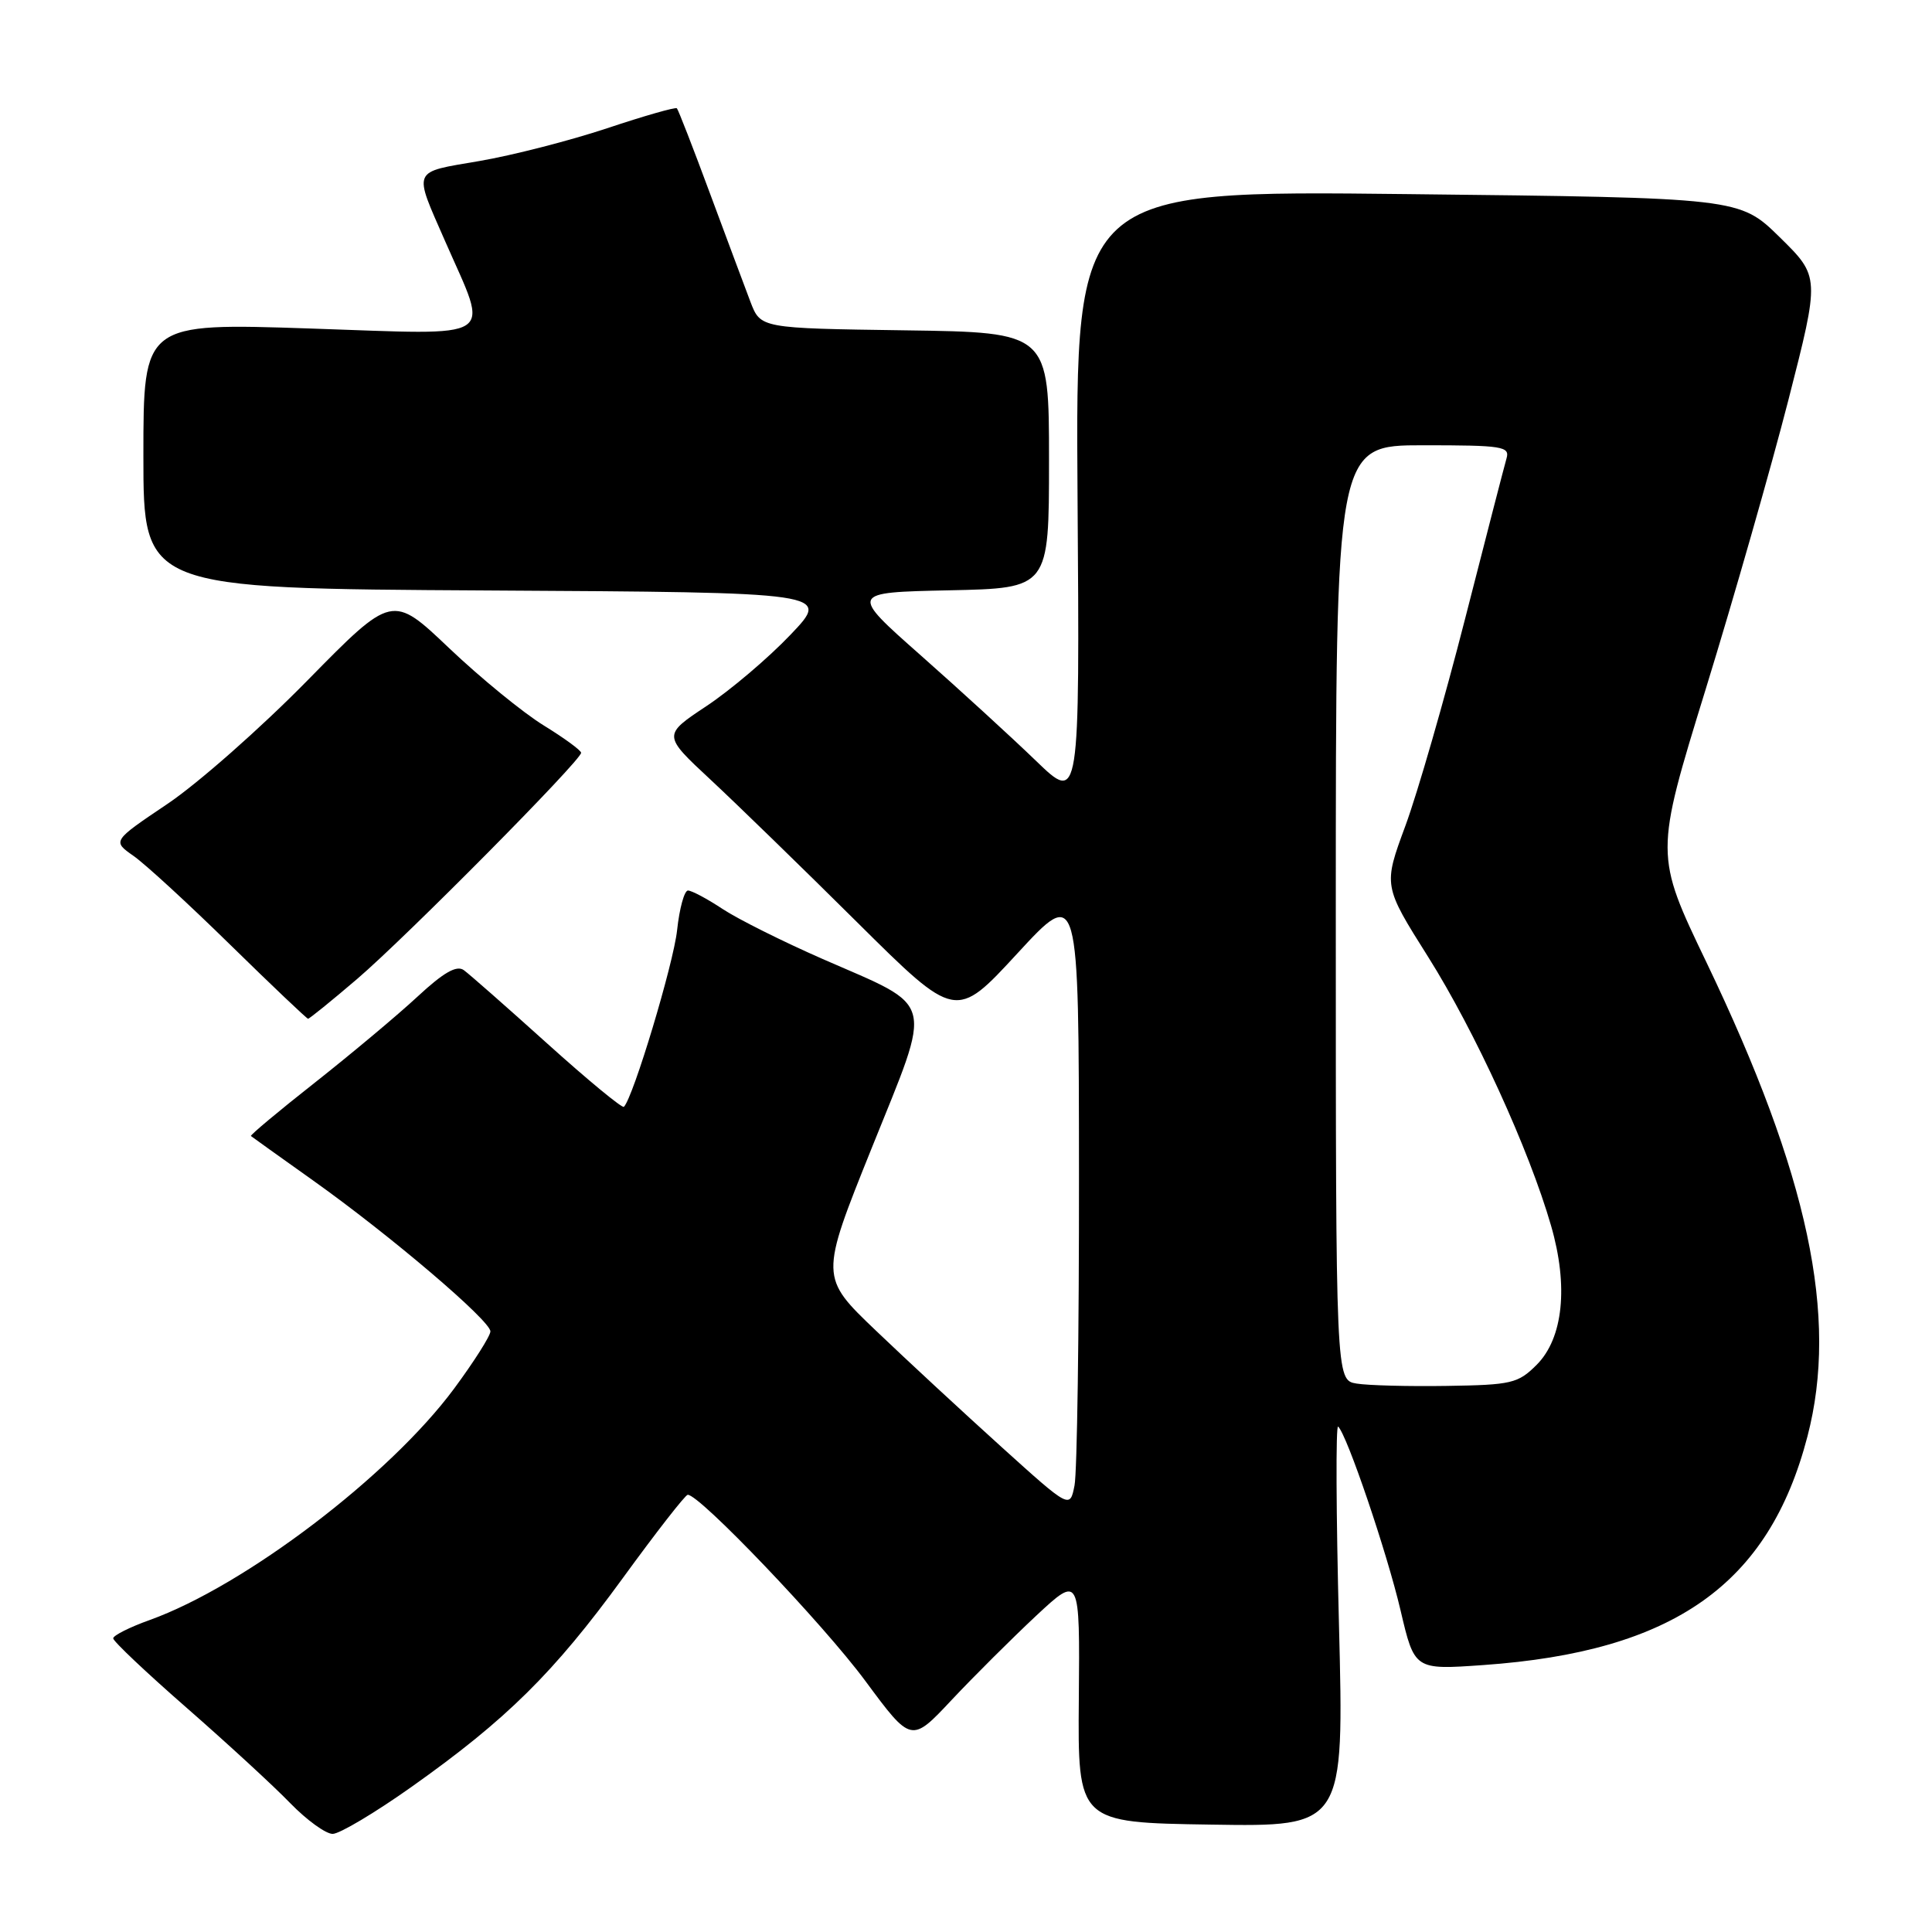 <?xml version="1.0" encoding="UTF-8" standalone="no"?>
<!DOCTYPE svg PUBLIC "-//W3C//DTD SVG 1.1//EN" "http://www.w3.org/Graphics/SVG/1.1/DTD/svg11.dtd" >
<svg xmlns="http://www.w3.org/2000/svg" xmlns:xlink="http://www.w3.org/1999/xlink" version="1.1" viewBox="0 0 256 256">
 <g >
 <path fill="currentColor"
d=" M 54.56 236.75 C 67.12 227.85 73.38 221.66 82.50 209.14 C 86.90 203.09 90.78 198.11 91.12 198.07 C 92.58 197.90 109.09 215.19 114.66 222.73 C 120.75 230.96 120.75 230.96 126.12 225.23 C 129.08 222.08 134.11 217.08 137.29 214.10 C 143.09 208.70 143.09 208.70 142.95 225.10 C 142.81 241.50 142.81 241.50 160.46 241.77 C 178.10 242.05 178.10 242.05 177.42 215.27 C 177.04 200.55 176.99 188.74 177.31 189.03 C 178.48 190.09 183.79 205.74 185.58 213.38 C 187.43 221.27 187.43 221.27 196.53 220.63 C 221.79 218.85 234.39 209.96 239.50 190.32 C 243.63 174.47 239.63 155.71 226.13 127.55 C 219.26 113.24 219.26 113.24 226.02 91.30 C 229.74 79.23 234.66 62.00 236.97 53.01 C 241.15 36.67 241.15 36.67 235.83 31.44 C 230.50 26.21 230.50 26.21 186.50 25.72 C 142.50 25.22 142.50 25.22 142.78 65.82 C 143.07 106.41 143.07 106.41 137.28 100.82 C 134.10 97.75 127.24 91.47 122.04 86.87 C 112.57 78.50 112.57 78.50 125.79 78.22 C 139.00 77.94 139.00 77.94 139.00 60.99 C 139.00 44.04 139.00 44.04 119.89 43.77 C 100.78 43.50 100.78 43.50 99.44 40.00 C 98.71 38.08 96.29 31.59 94.06 25.59 C 91.84 19.59 89.87 14.53 89.69 14.35 C 89.50 14.17 85.34 15.36 80.43 17.00 C 75.52 18.63 67.90 20.59 63.50 21.34 C 54.48 22.89 54.74 22.27 59.00 32.00 C 64.85 45.37 66.40 44.37 41.14 43.53 C 19.00 42.79 19.00 42.79 19.00 60.39 C 19.00 77.98 19.00 77.98 64.55 78.24 C 110.09 78.50 110.09 78.50 104.75 84.10 C 101.81 87.19 96.80 91.44 93.61 93.56 C 87.81 97.41 87.81 97.41 94.15 103.31 C 97.64 106.56 106.38 115.06 113.57 122.20 C 126.65 135.18 126.65 135.18 134.80 126.34 C 142.95 117.50 142.95 117.50 142.97 155.62 C 142.99 176.59 142.72 195.14 142.38 196.83 C 141.77 199.92 141.77 199.92 132.68 191.71 C 127.68 187.19 120.22 180.29 116.11 176.36 C 108.63 169.22 108.63 169.22 115.52 152.09 C 123.64 131.90 124.11 133.68 109.00 127.07 C 103.78 124.78 97.82 121.81 95.77 120.46 C 93.72 119.10 91.65 118.00 91.16 118.00 C 90.68 118.00 90.03 120.36 89.72 123.25 C 89.24 127.71 83.91 145.42 82.67 146.66 C 82.45 146.88 77.88 143.11 72.52 138.28 C 67.16 133.45 62.18 129.07 61.46 128.55 C 60.51 127.86 58.78 128.85 55.32 132.06 C 52.67 134.52 46.56 139.63 41.75 143.43 C 36.93 147.22 33.11 150.42 33.25 150.53 C 33.39 150.65 37.10 153.30 41.50 156.43 C 51.72 163.70 65.00 175.01 64.98 176.42 C 64.98 177.01 62.81 180.43 60.17 184.00 C 51.64 195.53 32.45 210.12 19.84 214.66 C 17.18 215.61 15.00 216.71 15.00 217.09 C 15.00 217.48 19.39 221.63 24.75 226.31 C 30.11 231.00 36.28 236.67 38.45 238.92 C 40.63 241.16 43.16 243.00 44.08 243.00 C 44.99 243.00 49.71 240.19 54.56 236.75 Z  M 47.32 129.72 C 53.80 124.18 77.00 100.76 77.00 99.75 C 77.00 99.43 74.77 97.80 72.04 96.12 C 69.31 94.44 63.68 89.84 59.52 85.89 C 51.98 78.72 51.98 78.72 40.74 90.16 C 34.56 96.46 26.21 103.82 22.19 106.52 C 14.88 111.44 14.88 111.44 17.69 113.41 C 19.24 114.49 25.00 119.79 30.50 125.18 C 36.00 130.57 40.65 134.98 40.82 134.99 C 41.00 134.99 43.93 132.62 47.32 129.72 Z  M 179.75 183.33 C 177.00 182.87 177.00 182.87 177.00 120.93 C 177.00 59.00 177.00 59.00 188.57 59.00 C 199.11 59.00 200.09 59.15 199.62 60.75 C 199.34 61.71 196.87 71.28 194.13 82.00 C 191.39 92.72 187.83 105.07 186.22 109.43 C 183.29 117.36 183.29 117.36 189.24 126.80 C 195.44 136.65 202.61 152.31 205.52 162.40 C 207.85 170.43 207.13 177.32 203.62 180.84 C 201.15 183.31 200.29 183.51 191.73 183.64 C 186.65 183.72 181.26 183.58 179.75 183.33 Z "/>
</g>
</svg>